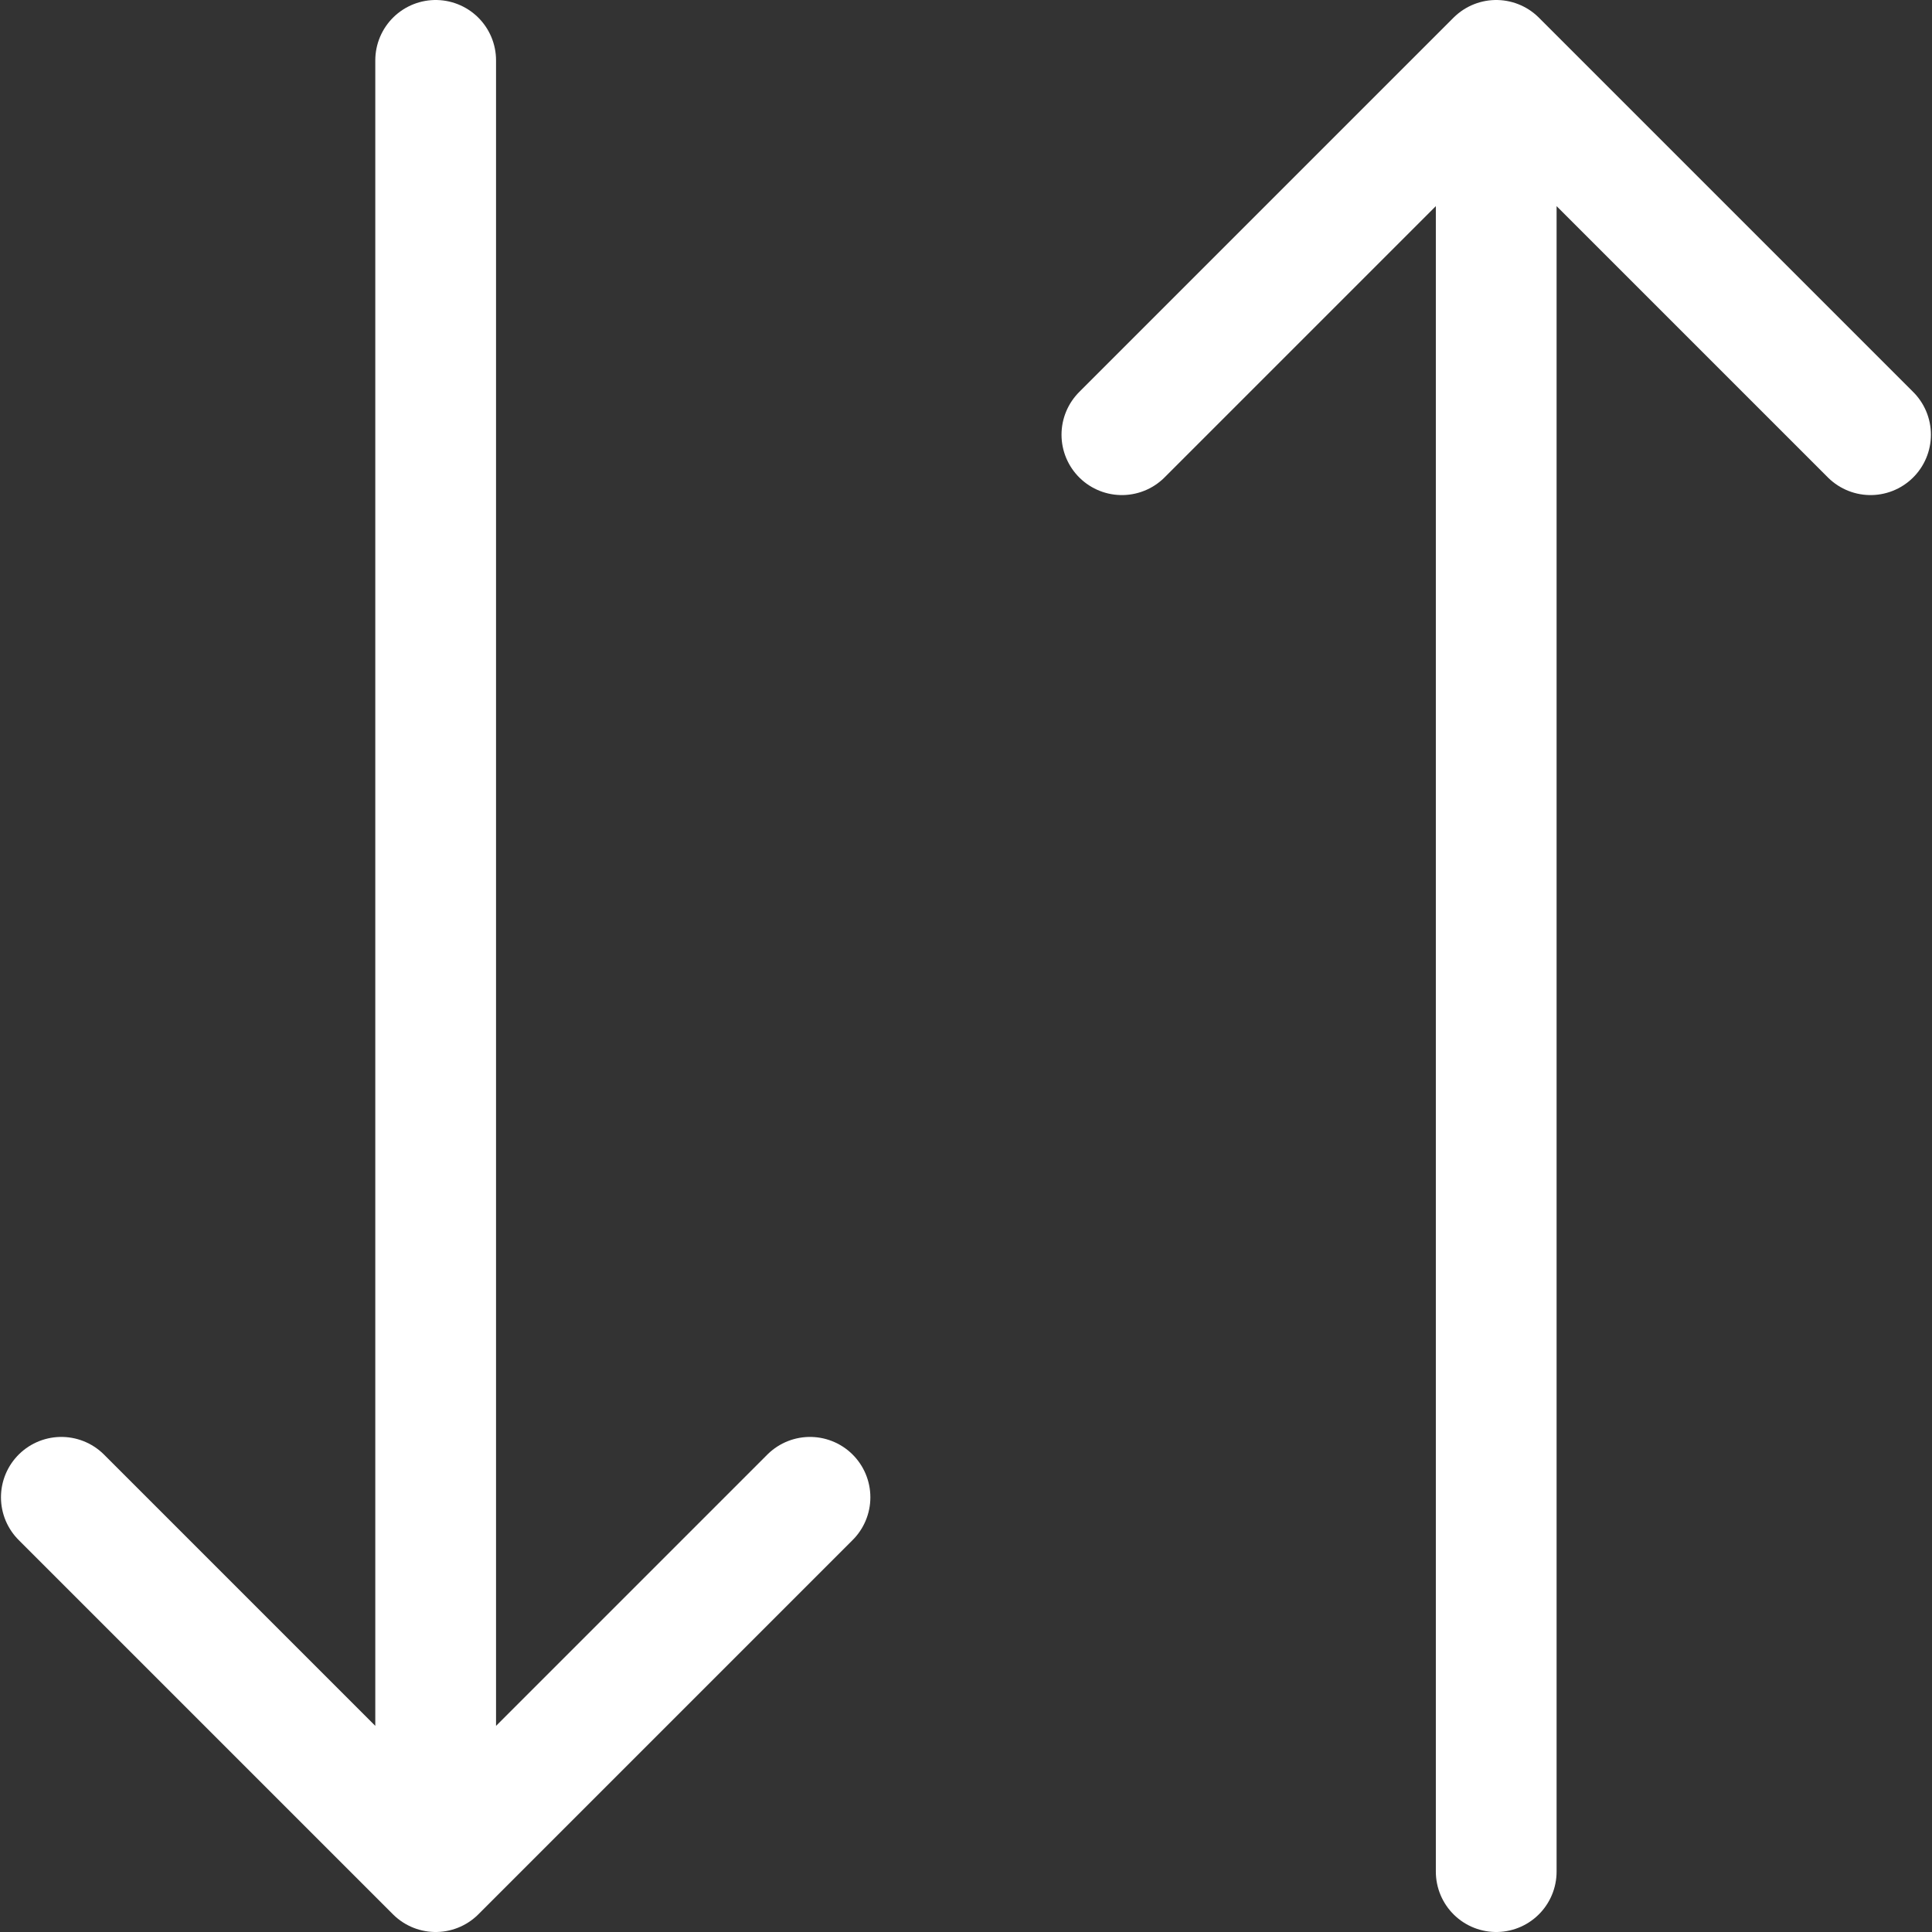 <svg width="16" height="16" viewBox="0 0 16 16" fill="none" xmlns="http://www.w3.org/2000/svg">
<rect x="0" y="0" width="16" height="16" fill="#333333" stroke="none"/>
<path d="M9.291 3.6L12.391 0.5M12.391 0.5L15.491 3.6M12.391 0.5V15.5M6.708 12.4L3.608 15.5M3.608 15.5L0.508 12.4M3.608 15.5V0.5" stroke="white" stroke-linecap="round" stroke-linejoin="round"/>
</svg>
